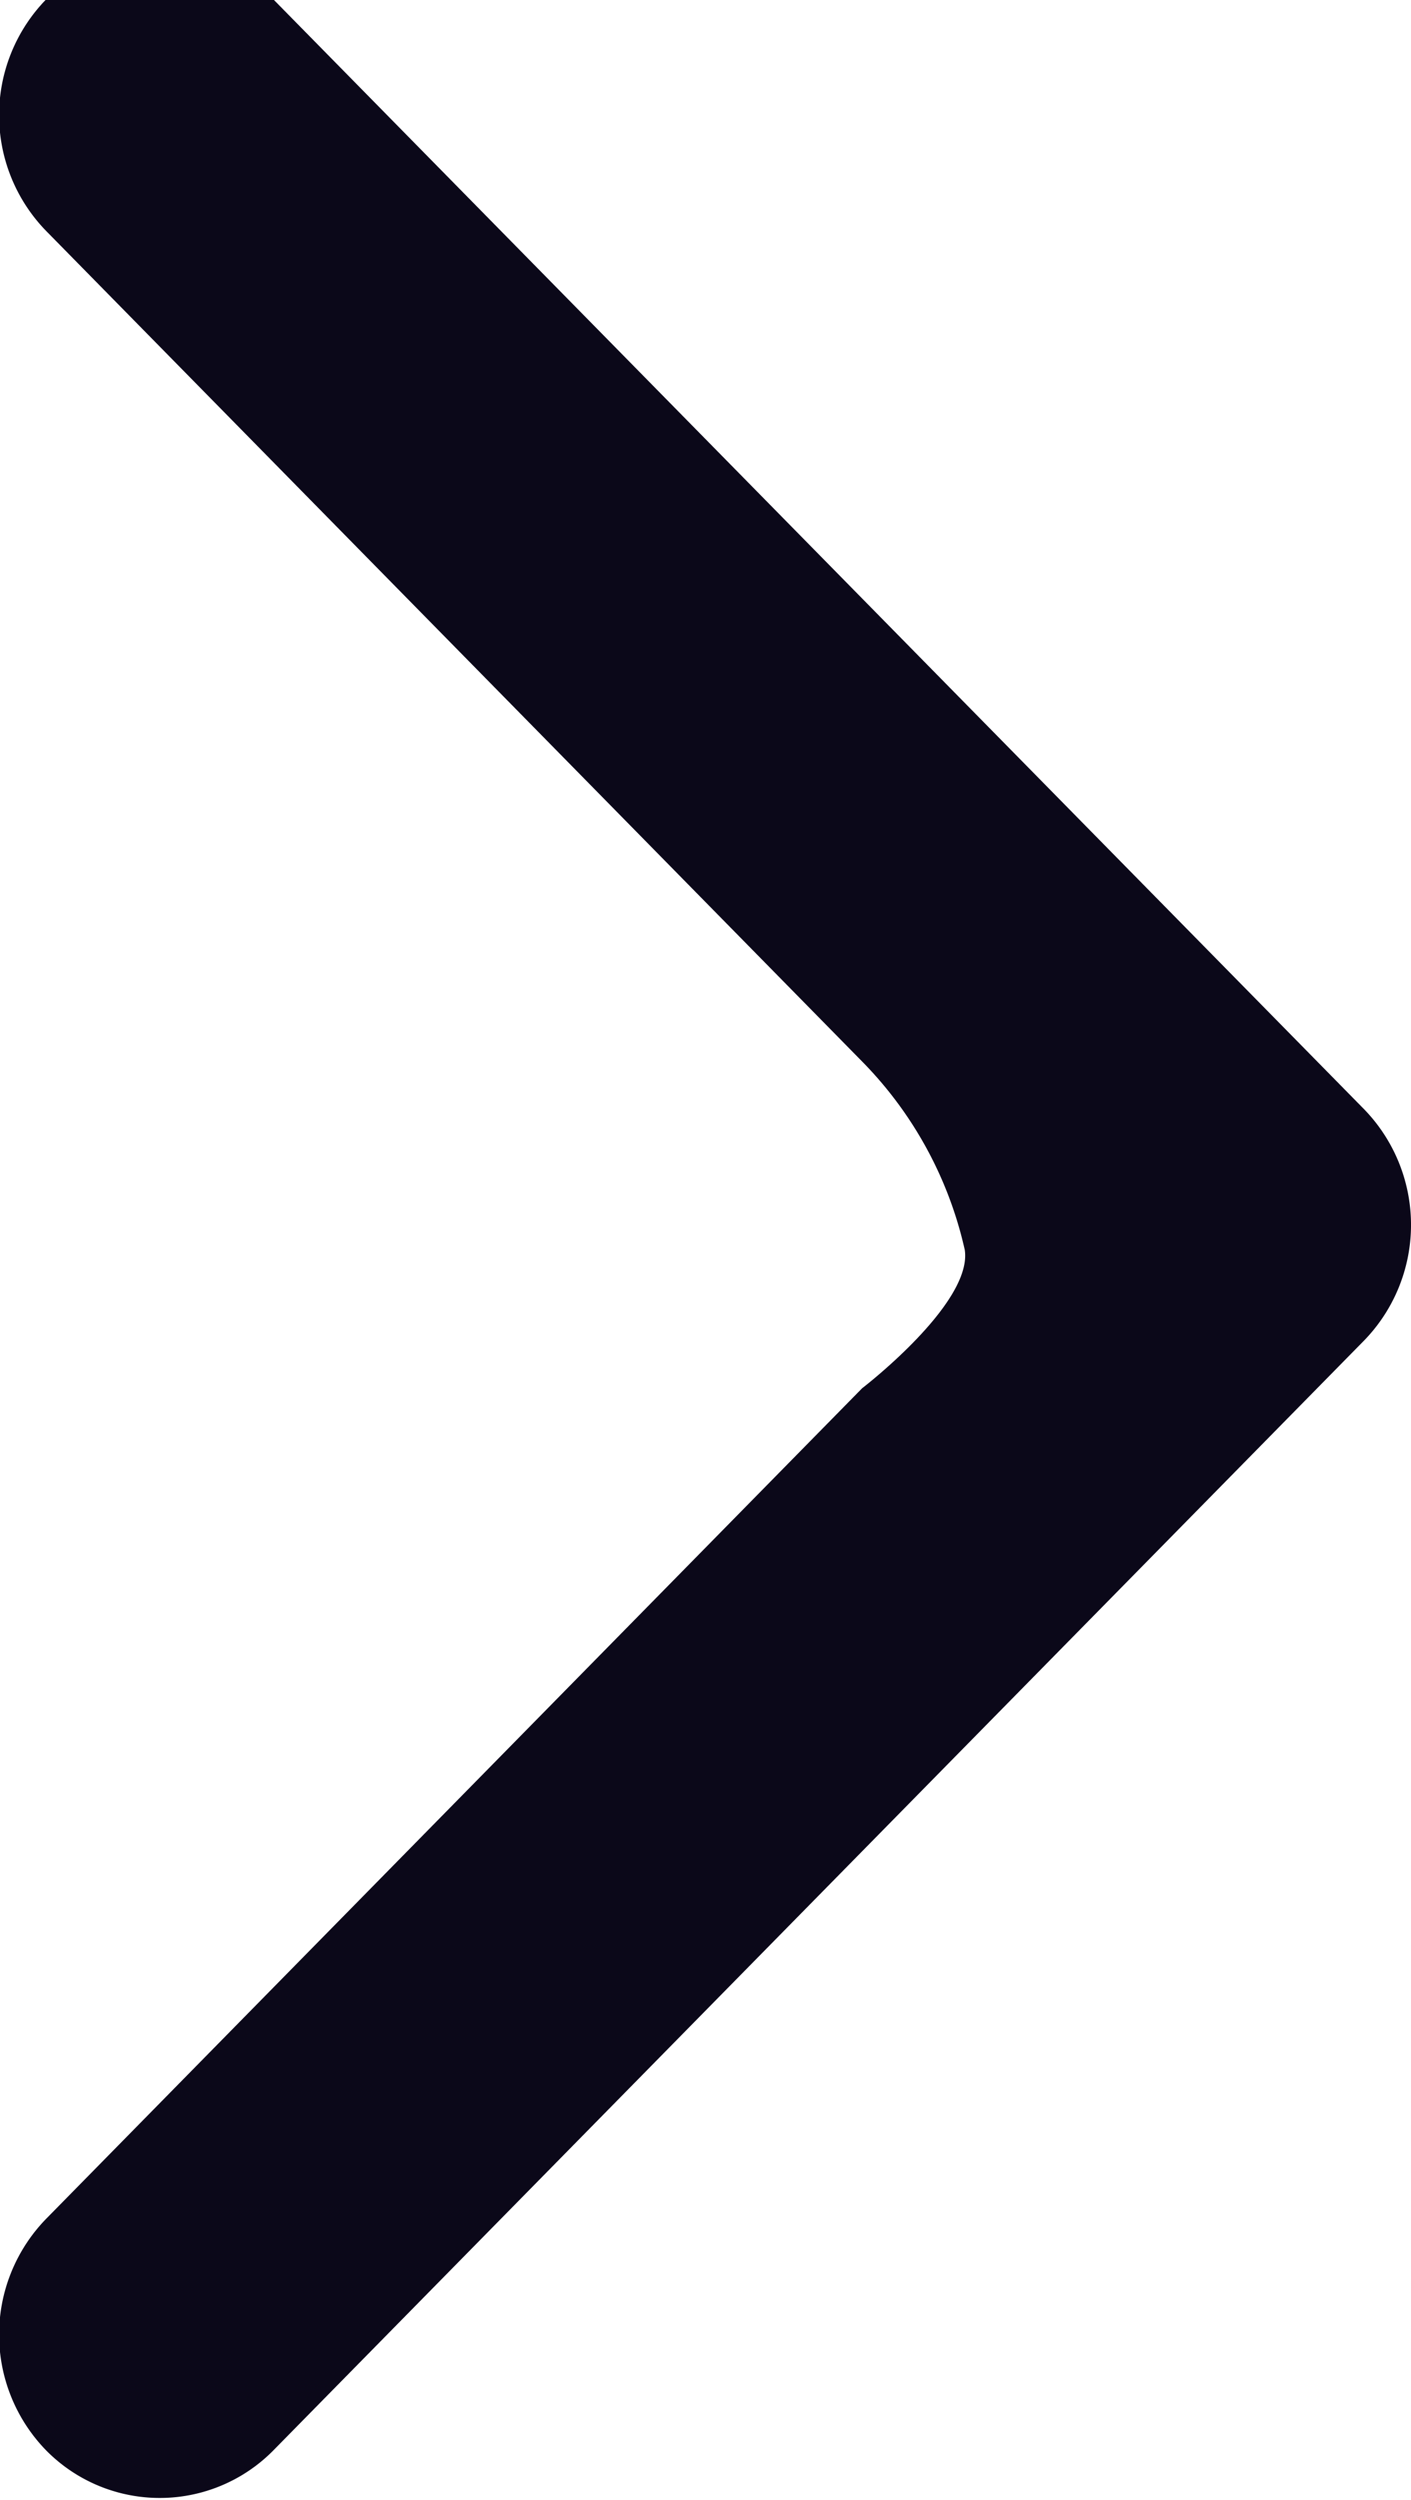 <svg xmlns="http://www.w3.org/2000/svg" width="7.905" height="14" viewBox="0 0 15.81 28">
  <defs>
    <style>
      .cls-1 {
        fill: #0b0819;
        fill-rule: evenodd;
      }
    </style>
  </defs>
  <path id="Shape_3_copy_2" data-name="Shape 3 copy 2" class="cls-1" d="M2840.47,2017.42l-12.22-12.43-0.25.01h-2l-0.29-.01a1.859,1.859,0,0,0,0,2.6l9.14,9.3A4.367,4.367,0,0,1,2836,2019c0.09,0.6-1.15,1.55-1.15,1.55l-9.14,9.3a1.859,1.859,0,0,0,0,2.6,1.787,1.787,0,0,0,2.54,0l12.22-12.43A1.859,1.859,0,0,0,2840.47,2017.42Z" transform="translate(-2825.19 -2005)"/>
</svg>
